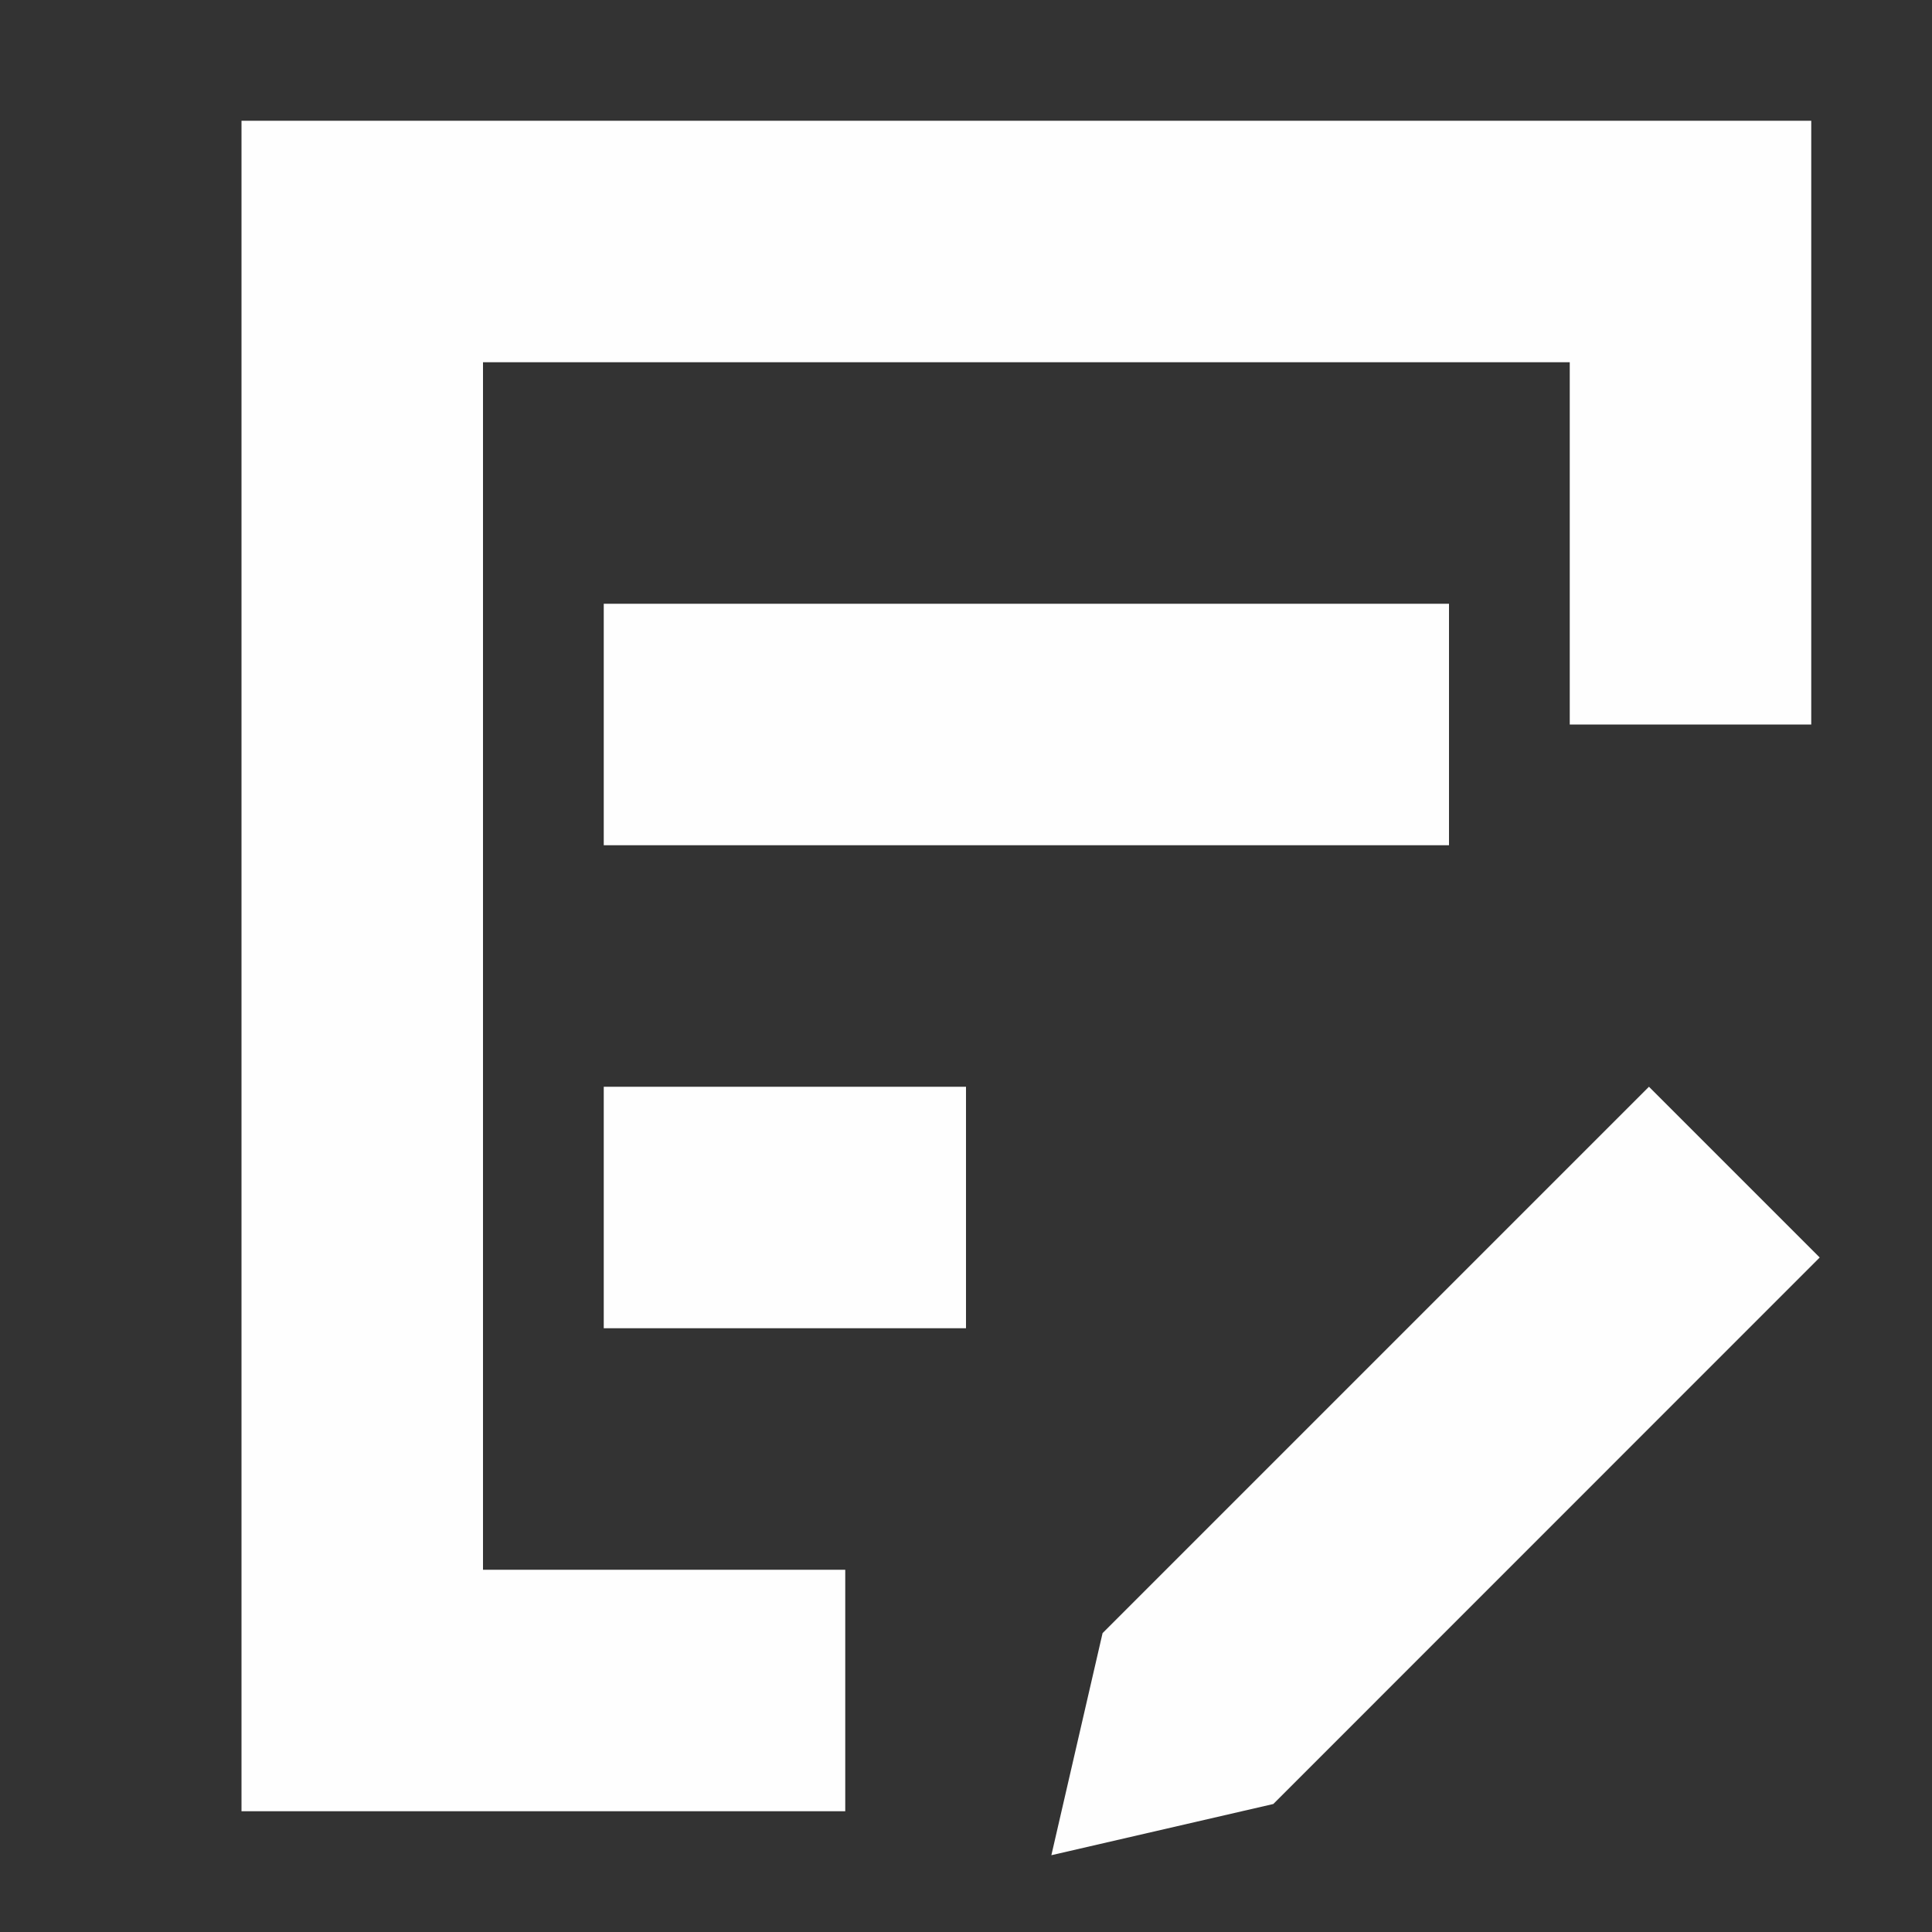 <svg width="16" height="16" viewBox="0 0 16 16" fill="none" xmlns="http://www.w3.org/2000/svg">
<rect x="0" y="0" width="16" height="16" fill="#333333" stroke="none"/>
<path fill-rule="evenodd" clip-rule="evenodd" d="M15 1H2V15H7V13H4V3H13V6H15V1ZM15.07 10.414L13.656 9L9.131 13.525L8.707 15.364L10.545 14.94L15.07 10.414ZM12 7H5V5H12V7ZM5 11H8V9H5V11Z" fill="#FEFEFE"/>
</svg>
